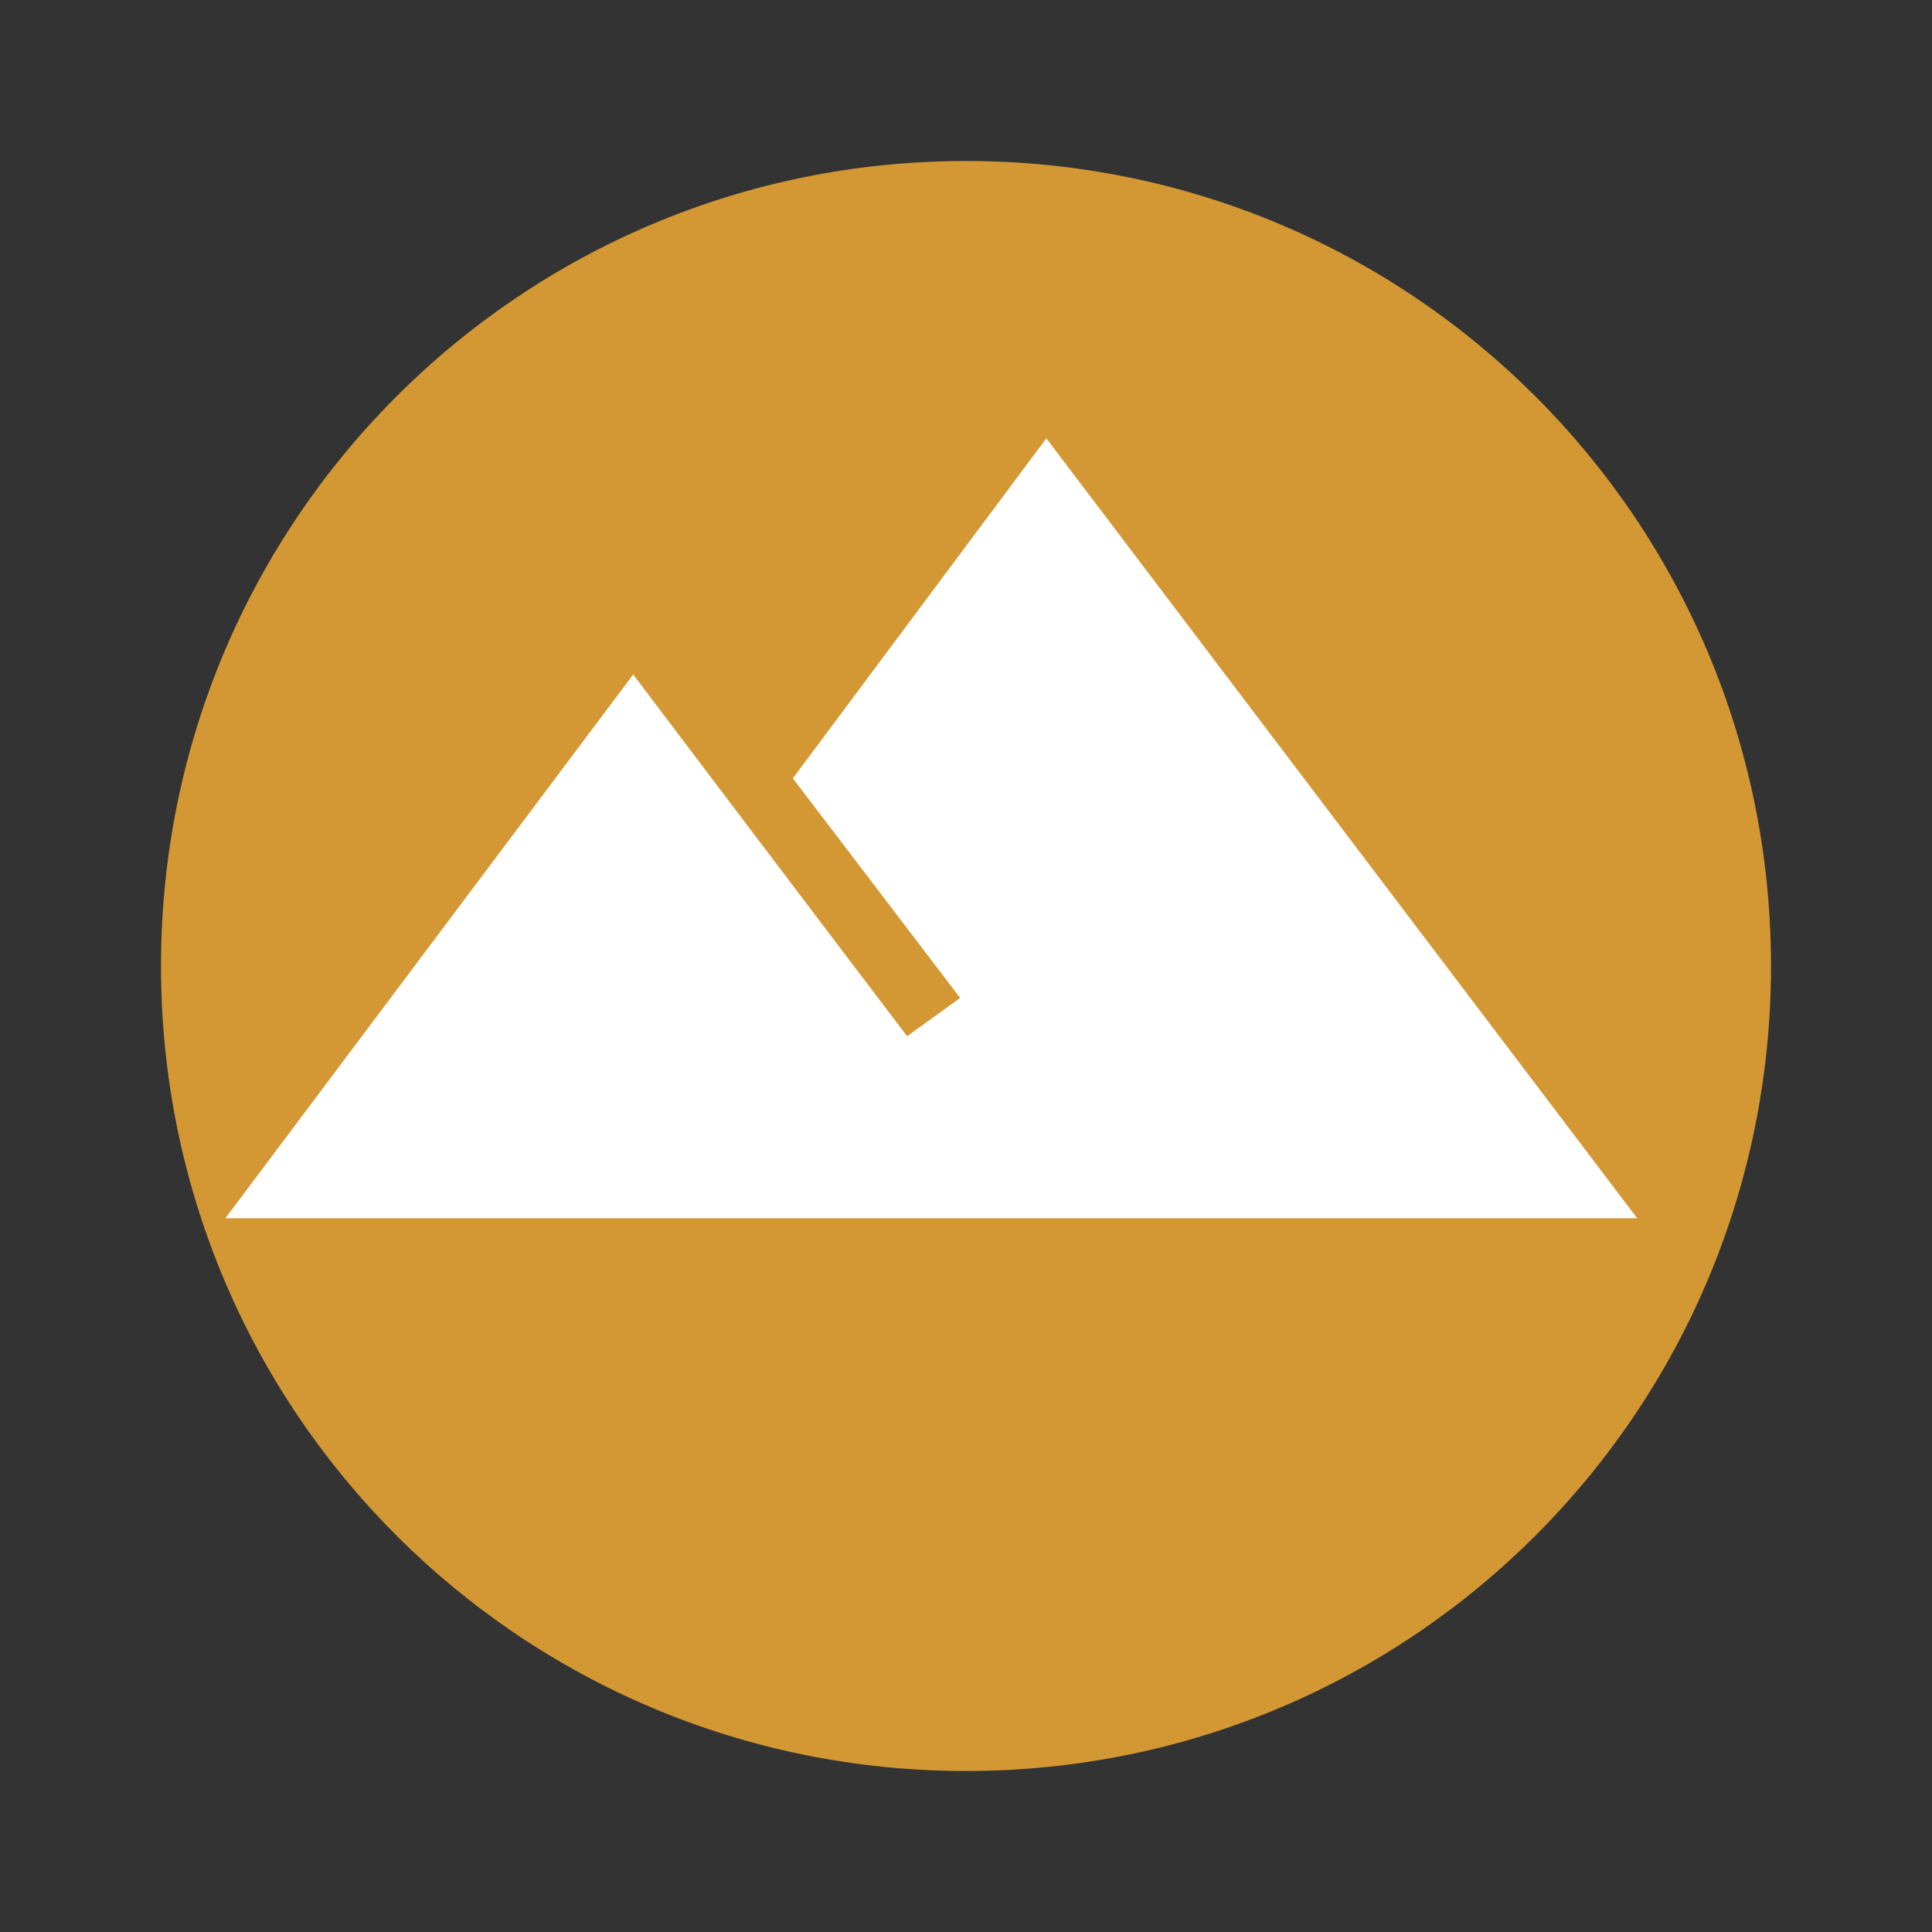 <?xml version="1.0" encoding="utf-8"?>
<!-- Generator: Adobe Illustrator 21.0.0, SVG Export Plug-In . SVG Version: 6.00 Build 0)  -->
<svg version="1.1" id="Layer_1" xmlns="http://www.w3.org/2000/svg" xmlns:xlink="http://www.w3.org/1999/xlink" x="0px" y="0px"
	 viewBox="0 0 36 36" style="enable-background:new 0 0 36 36;" xml:space="preserve">
<rect x="0" y="0" width="36" height="36" fill="#333333" stroke="none"/>
<style type="text/css">
	.st0{fill:none;}
	.st1{fill:#D39833;}
	.st2{fill:#FFFFFF;stroke:#FFFFFF;stroke-miterlimit:10;}
</style>
<path class="st0" d="M0,0h36v36H0V0z"/>
<path class="st1" d="M18,3C9.7,3,3,9.7,3,18s6.7,15,15,15s15-6.7,15-15S26.3,3,18,3z"/>
<path class="st2" d="M19.5,9l-4.1,5.5l3.2,4.2l-1.8,1.3c-1.9-2.5-5-6.6-5-6.6l-6.6,8.8h24.3L19.5,9z"/>
</svg>
